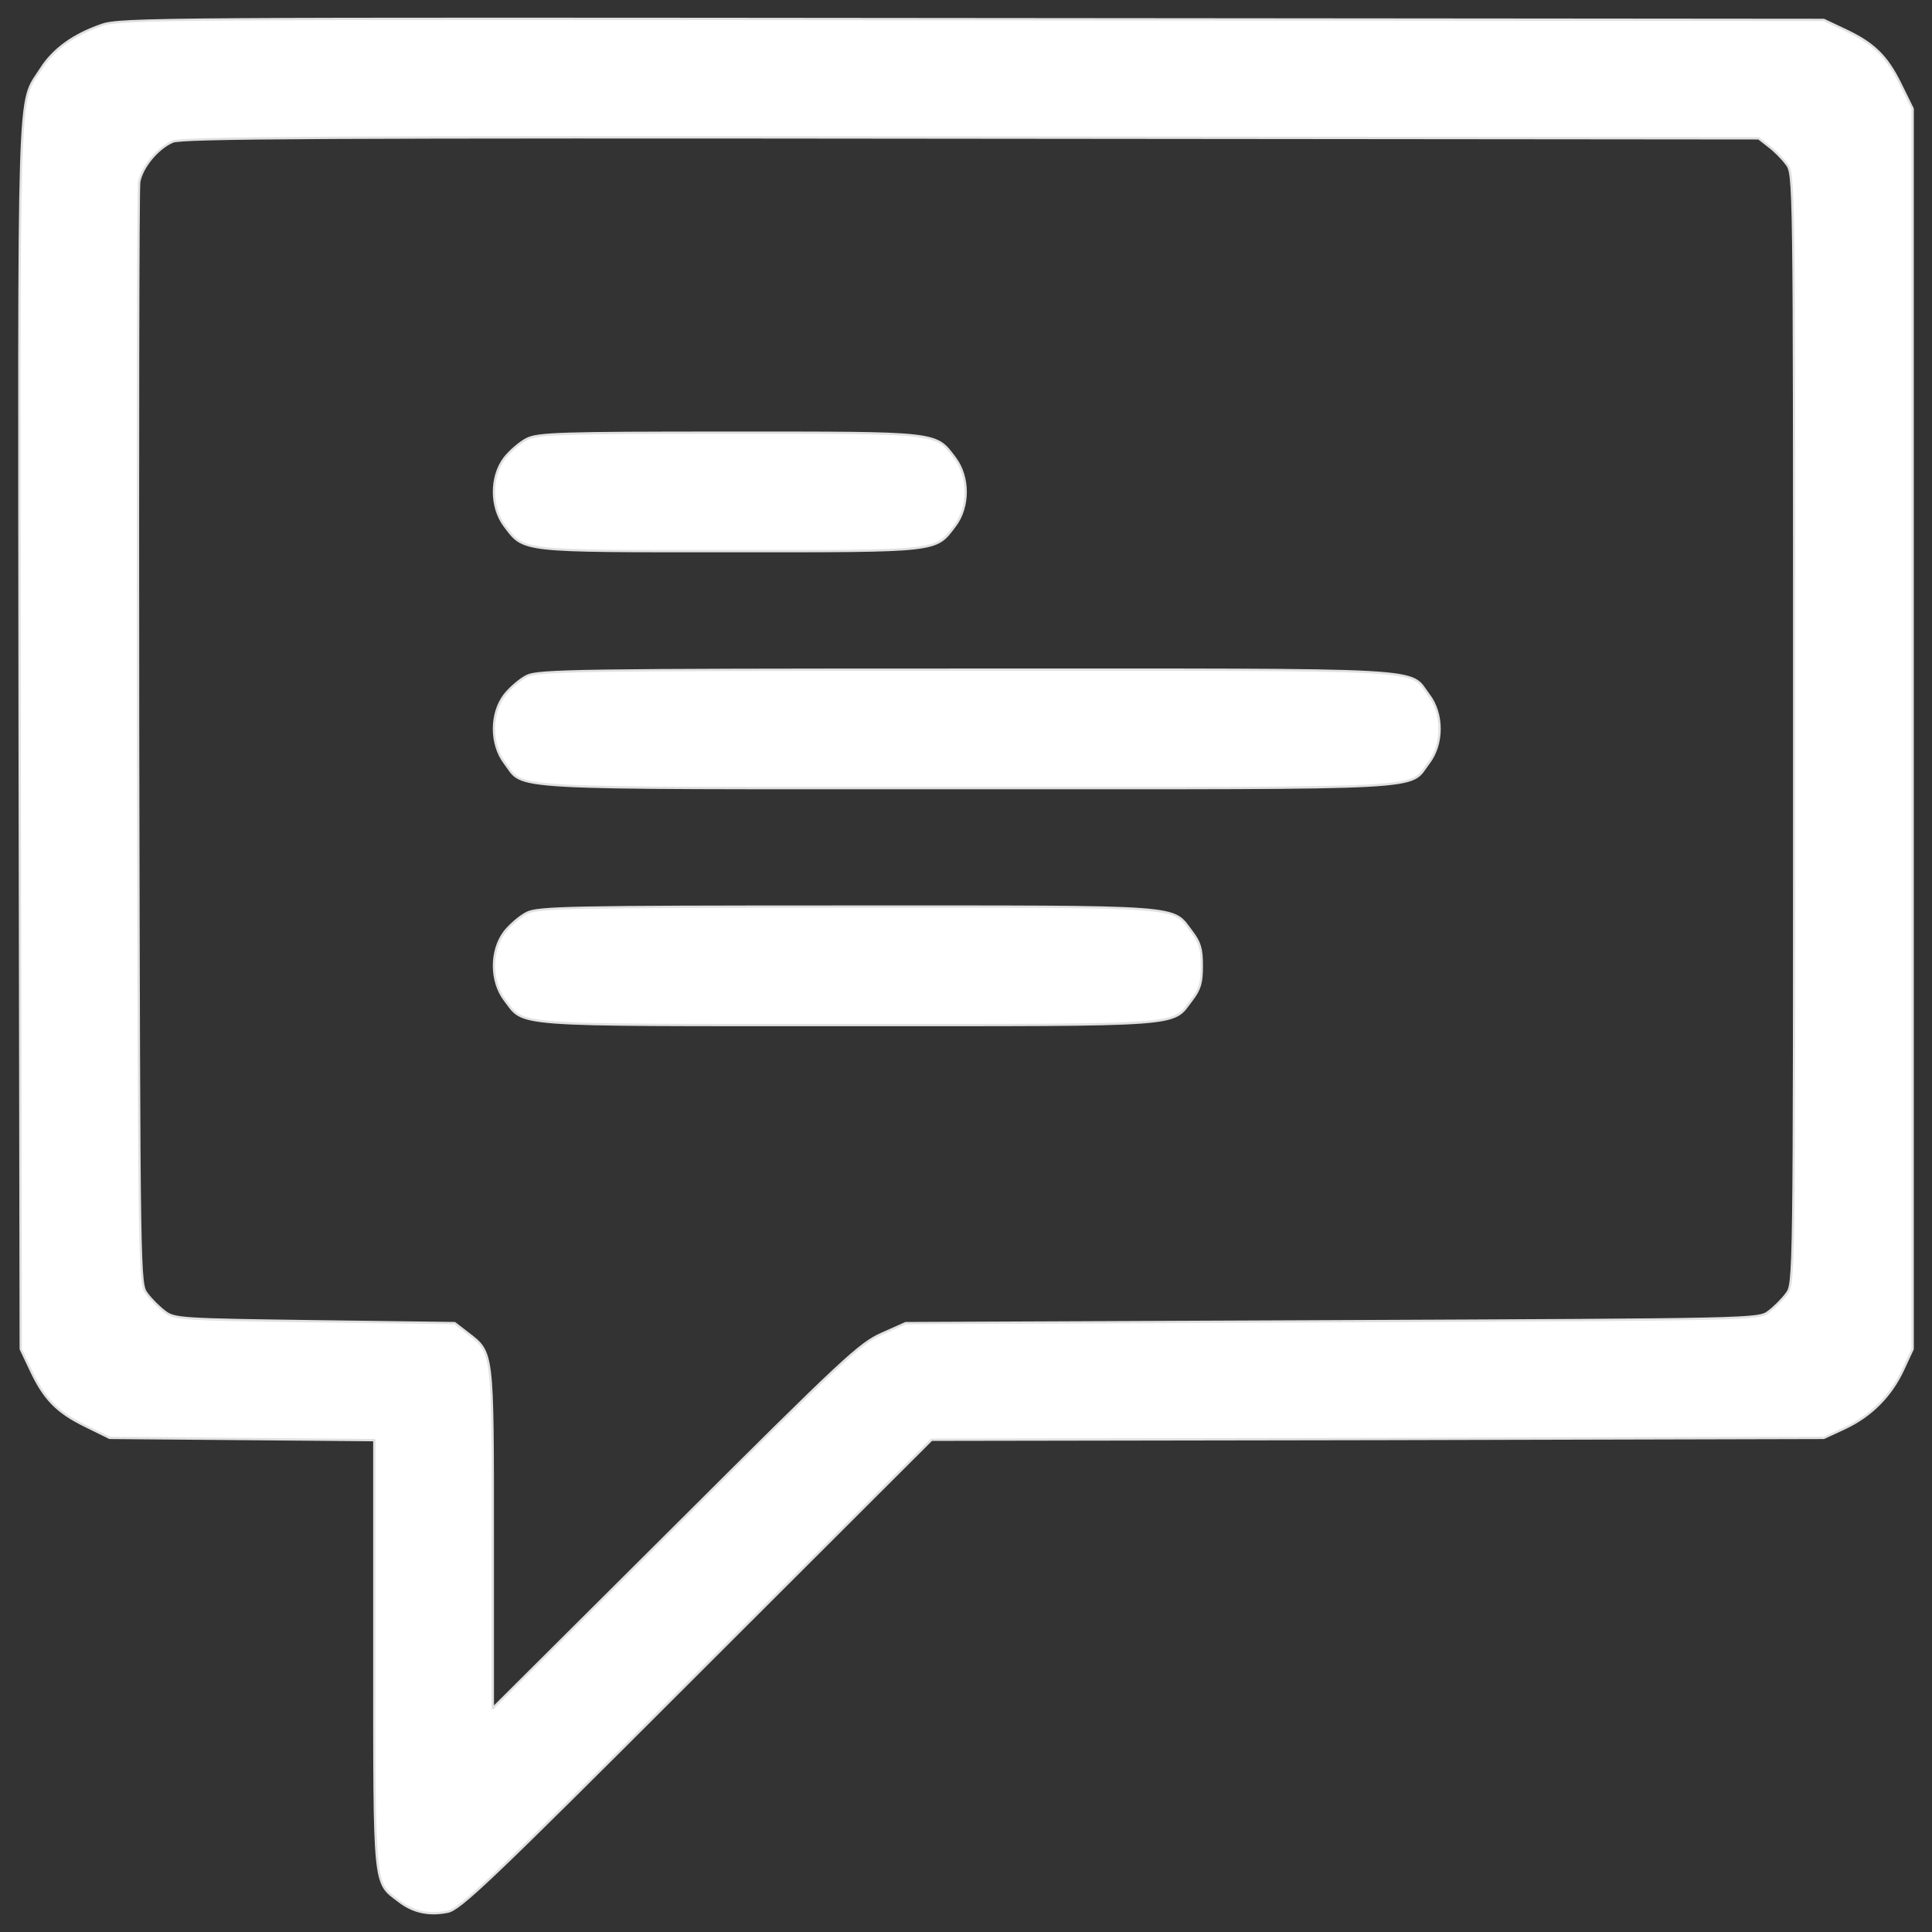 <?xml version="1.0" encoding="utf-8"?>
<!-- Svg Vector Icons : http://www.onlinewebfonts.com/icon -->
<!DOCTYPE svg PUBLIC "-//W3C//DTD SVG 1.1//EN" "http://www.w3.org/Graphics/SVG/1.1/DTD/svg11.dtd">
<svg version="1.1" xmlns="http://www.w3.org/2000/svg" xmlns:xlink="http://www.w3.org/1999/xlink" style="fill:#fff;fill-opacity:1;stroke:#E1E1E1;stroke-width:12;stroke-linecap:butt;stroke-linejoin:round;stroke-miterlimit:4;stroke-opacity:1;stroke-dasharray:none" x="0px" y="0px" viewBox="0 0 1000 1000" enable-background="new 0 0 1000 1000" xml:space="preserve">
<rect x="0" y="0" width="1000" height="1000" fill="#333333" stroke="none"/>
<g><g transform="translate(0,512) scale(0.1,-0.1)"><path d="M525.2,4990.3c-143.7-49.8-249.1-124.6-314.3-228c-120.7-189.7-113.1,23-109.2-3453.3l5.7-3171.6l49.8-105.4c70.9-153.3,138-220.4,281.7-291.3l128.4-63.2l684.1-5.8l686-5.8v-1101.9c0-1220.7-3.8-1186.2,124.6-1282.1c72.8-57.5,155.2-76.7,253-57.5c65.2,11.5,210.8,149.5,1289.7,1228.4l1216.9,1215l2309.2,3.8l2309.2,5.8l107.3,49.8c136.1,63.2,239.5,166.7,302.8,302.8l49.8,107.3v3209.9v3209.9l-63.2,128.4c-70.9,143.7-138,210.8-291.3,281.7l-105.4,49.8l-4407.6,3.8C835.7,5024.8,621,5024.8,525.2,4990.3z M9154.5,4363.6c28.8-21.1,70.9-63.2,92-92c40.2-51.7,40.2-53.7,40.2-2924.3s0-2872.6-40.2-2924.4c-21.1-28.7-63.3-70.9-92-92c-51.7-40.2-67.1-40.2-2259.4-49.8l-2207.6-9.6L4563-1784c-115-51.7-197.4-128.4-1067.4-996.5l-944.8-940.9v879.6c0,977.3,1.9,960.1-130.3,1061.7l-67.1,51.7l-724.4,9.6c-693.7,9.6-726.3,11.5-776.1,49.8c-28.7,21.1-70.9,63.2-92,92c-40.2,51.7-40.2,59.4-46,2872.6c-1.9,1552.2,0,2847.7,5.7,2882.2c13.4,76.7,93.9,174.4,172.5,208.9c47.9,21.1,774.2,24.9,4133.6,21.1l4076.1-3.8L9154.5,4363.6z"/><path d="M2727.1,2847.8c-34.5-17.3-86.2-61.3-115-97.7c-74.7-97.7-72.8-256.8,0-352.6c101.6-134.1,72.8-130.3,1165.1-130.3s1063.6-3.8,1165.1,130.3c74.8,97.7,74.8,254.9,0,352.6c-101.6,134.1-72.8,130.3-1169,130.3C2903.4,2880.4,2782.7,2876.6,2727.1,2847.8z"/><path d="M2727.1,1621.3c-34.5-17.3-86.2-61.3-115-97.7c-74.7-97.7-72.8-256.8,0-352.6c107.3-139.9-65.2-130.3,2391.6-130.3c2456.8,0,2284.3-9.6,2391.6,130.3c74.7,97.7,74.7,254.9,0,352.6c-107.3,139.9,67.1,130.3-2395.4,130.3C2993.5,1653.9,2784.6,1650.1,2727.1,1621.3z"/><path d="M2727.1,394.9c-34.5-17.3-86.2-61.3-115-97.7c-74.7-97.7-72.8-256.8,0-352.6c105.4-138,3.8-130.3,1778.4-130.3c1774.5,0,1673-7.7,1778.4,130.3c42.2,55.6,51.7,88.1,51.7,176.3c0,88.1-9.6,120.7-51.7,176.3c-105.4,138-3.8,130.3-1782.2,130.3C2947.5,427.5,2784.6,423.6,2727.1,394.9z"/></g></g>
</svg>